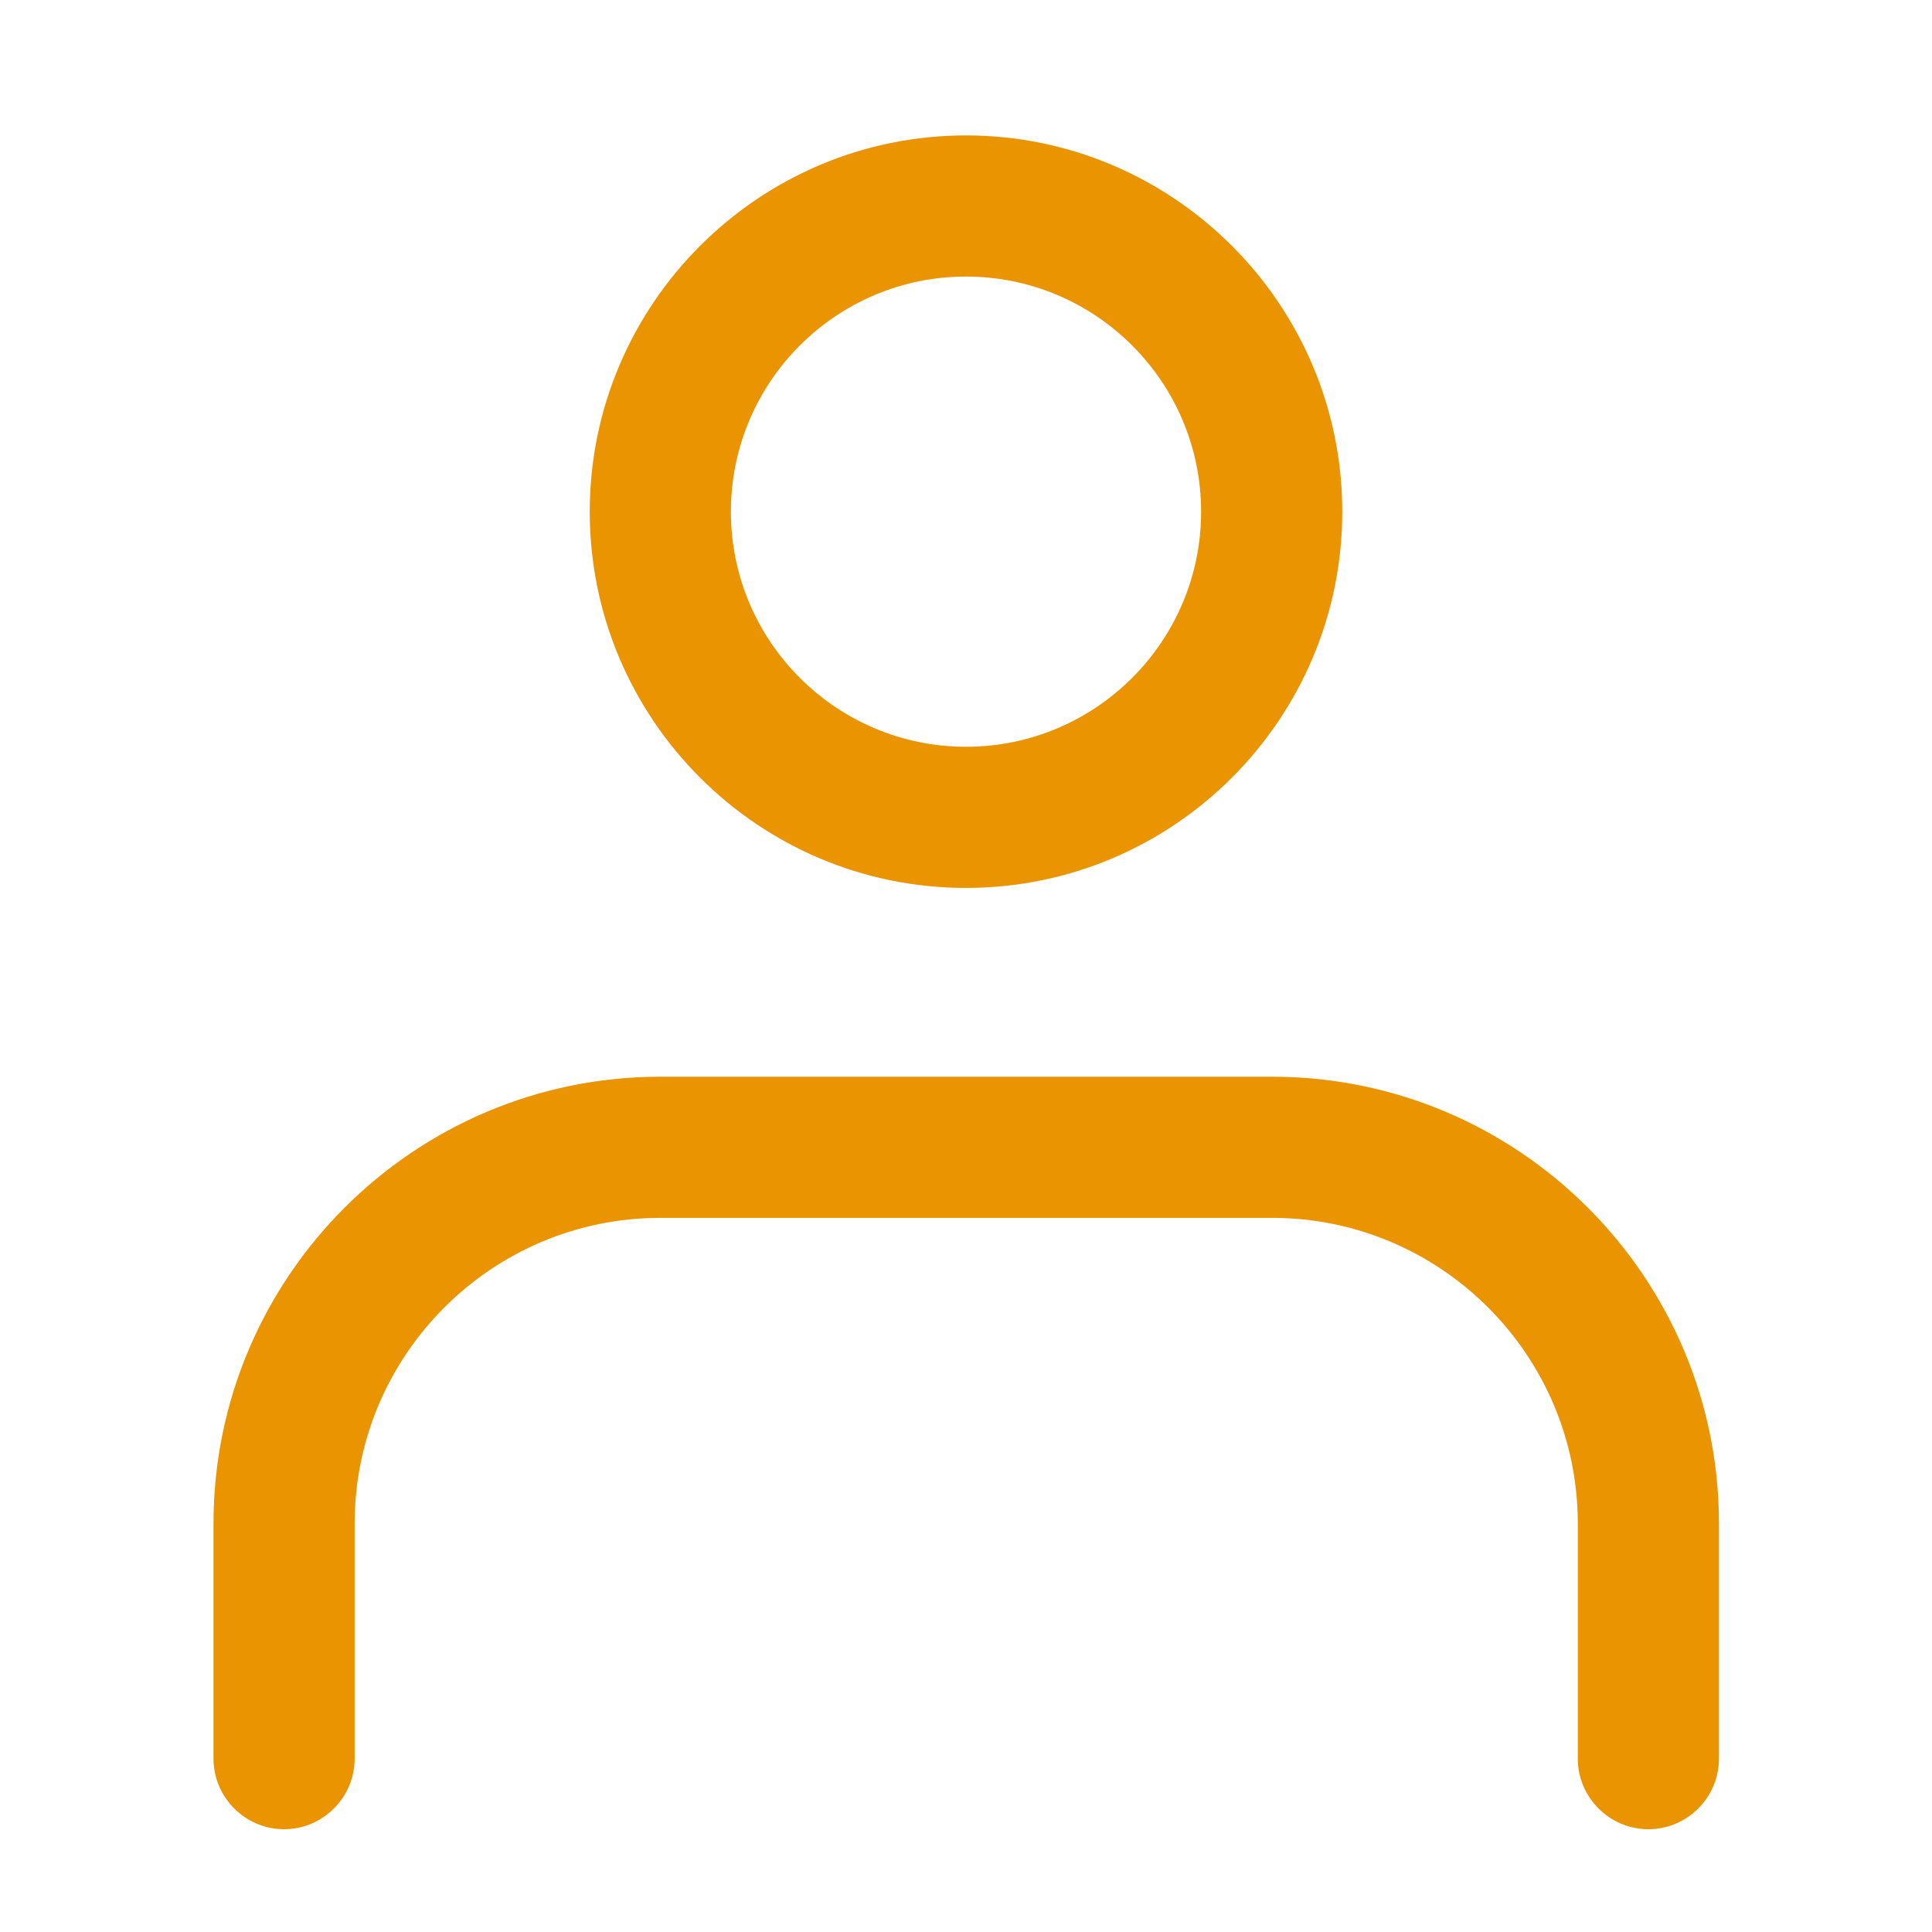<?xml version="1.0" encoding="utf-8"?>
<!-- Generator: Adobe Illustrator 25.2.1, SVG Export Plug-In . SVG Version: 6.00 Build 0)  -->
<svg version="1.1" id="_x31__x2C_5" xmlns="http://www.w3.org/2000/svg" xmlns:xlink="http://www.w3.org/1999/xlink" x="0px"
	 y="0px" viewBox="0 0 438 438" style="enable-background:new 0 0 438 438;" xml:space="preserve">
<style type="text/css">
	.st0{fill:#E99400;}
</style>
<path class="st0" d="M219,201.3c-47.1,0-85.3-38.3-85.3-85.3S172,30.7,219,30.7S304.3,69,304.3,116S266.1,201.3,219,201.3z
	 M219,62.7c-29.4,0-53.3,23.9-53.3,53.3s23.9,53.3,53.3,53.3s53.3-23.9,53.3-53.3S248.4,62.7,219,62.7z"/>
<path class="st0" d="M373.7,414.7c-8.8,0-16-7.2-16-16v-53.3c0-38.2-31.1-69.3-69.3-69.3H149.7c-38.2,0-69.3,31.1-69.3,69.3v53.3
	c0,8.8-7.2,16-16,16s-16-7.2-16-16v-53.3c0-55.9,45.5-101.3,101.3-101.3h138.7c55.9,0,101.3,45.5,101.3,101.3v53.3
	C389.7,407.5,382.5,414.7,373.7,414.7z"/>
</svg>
